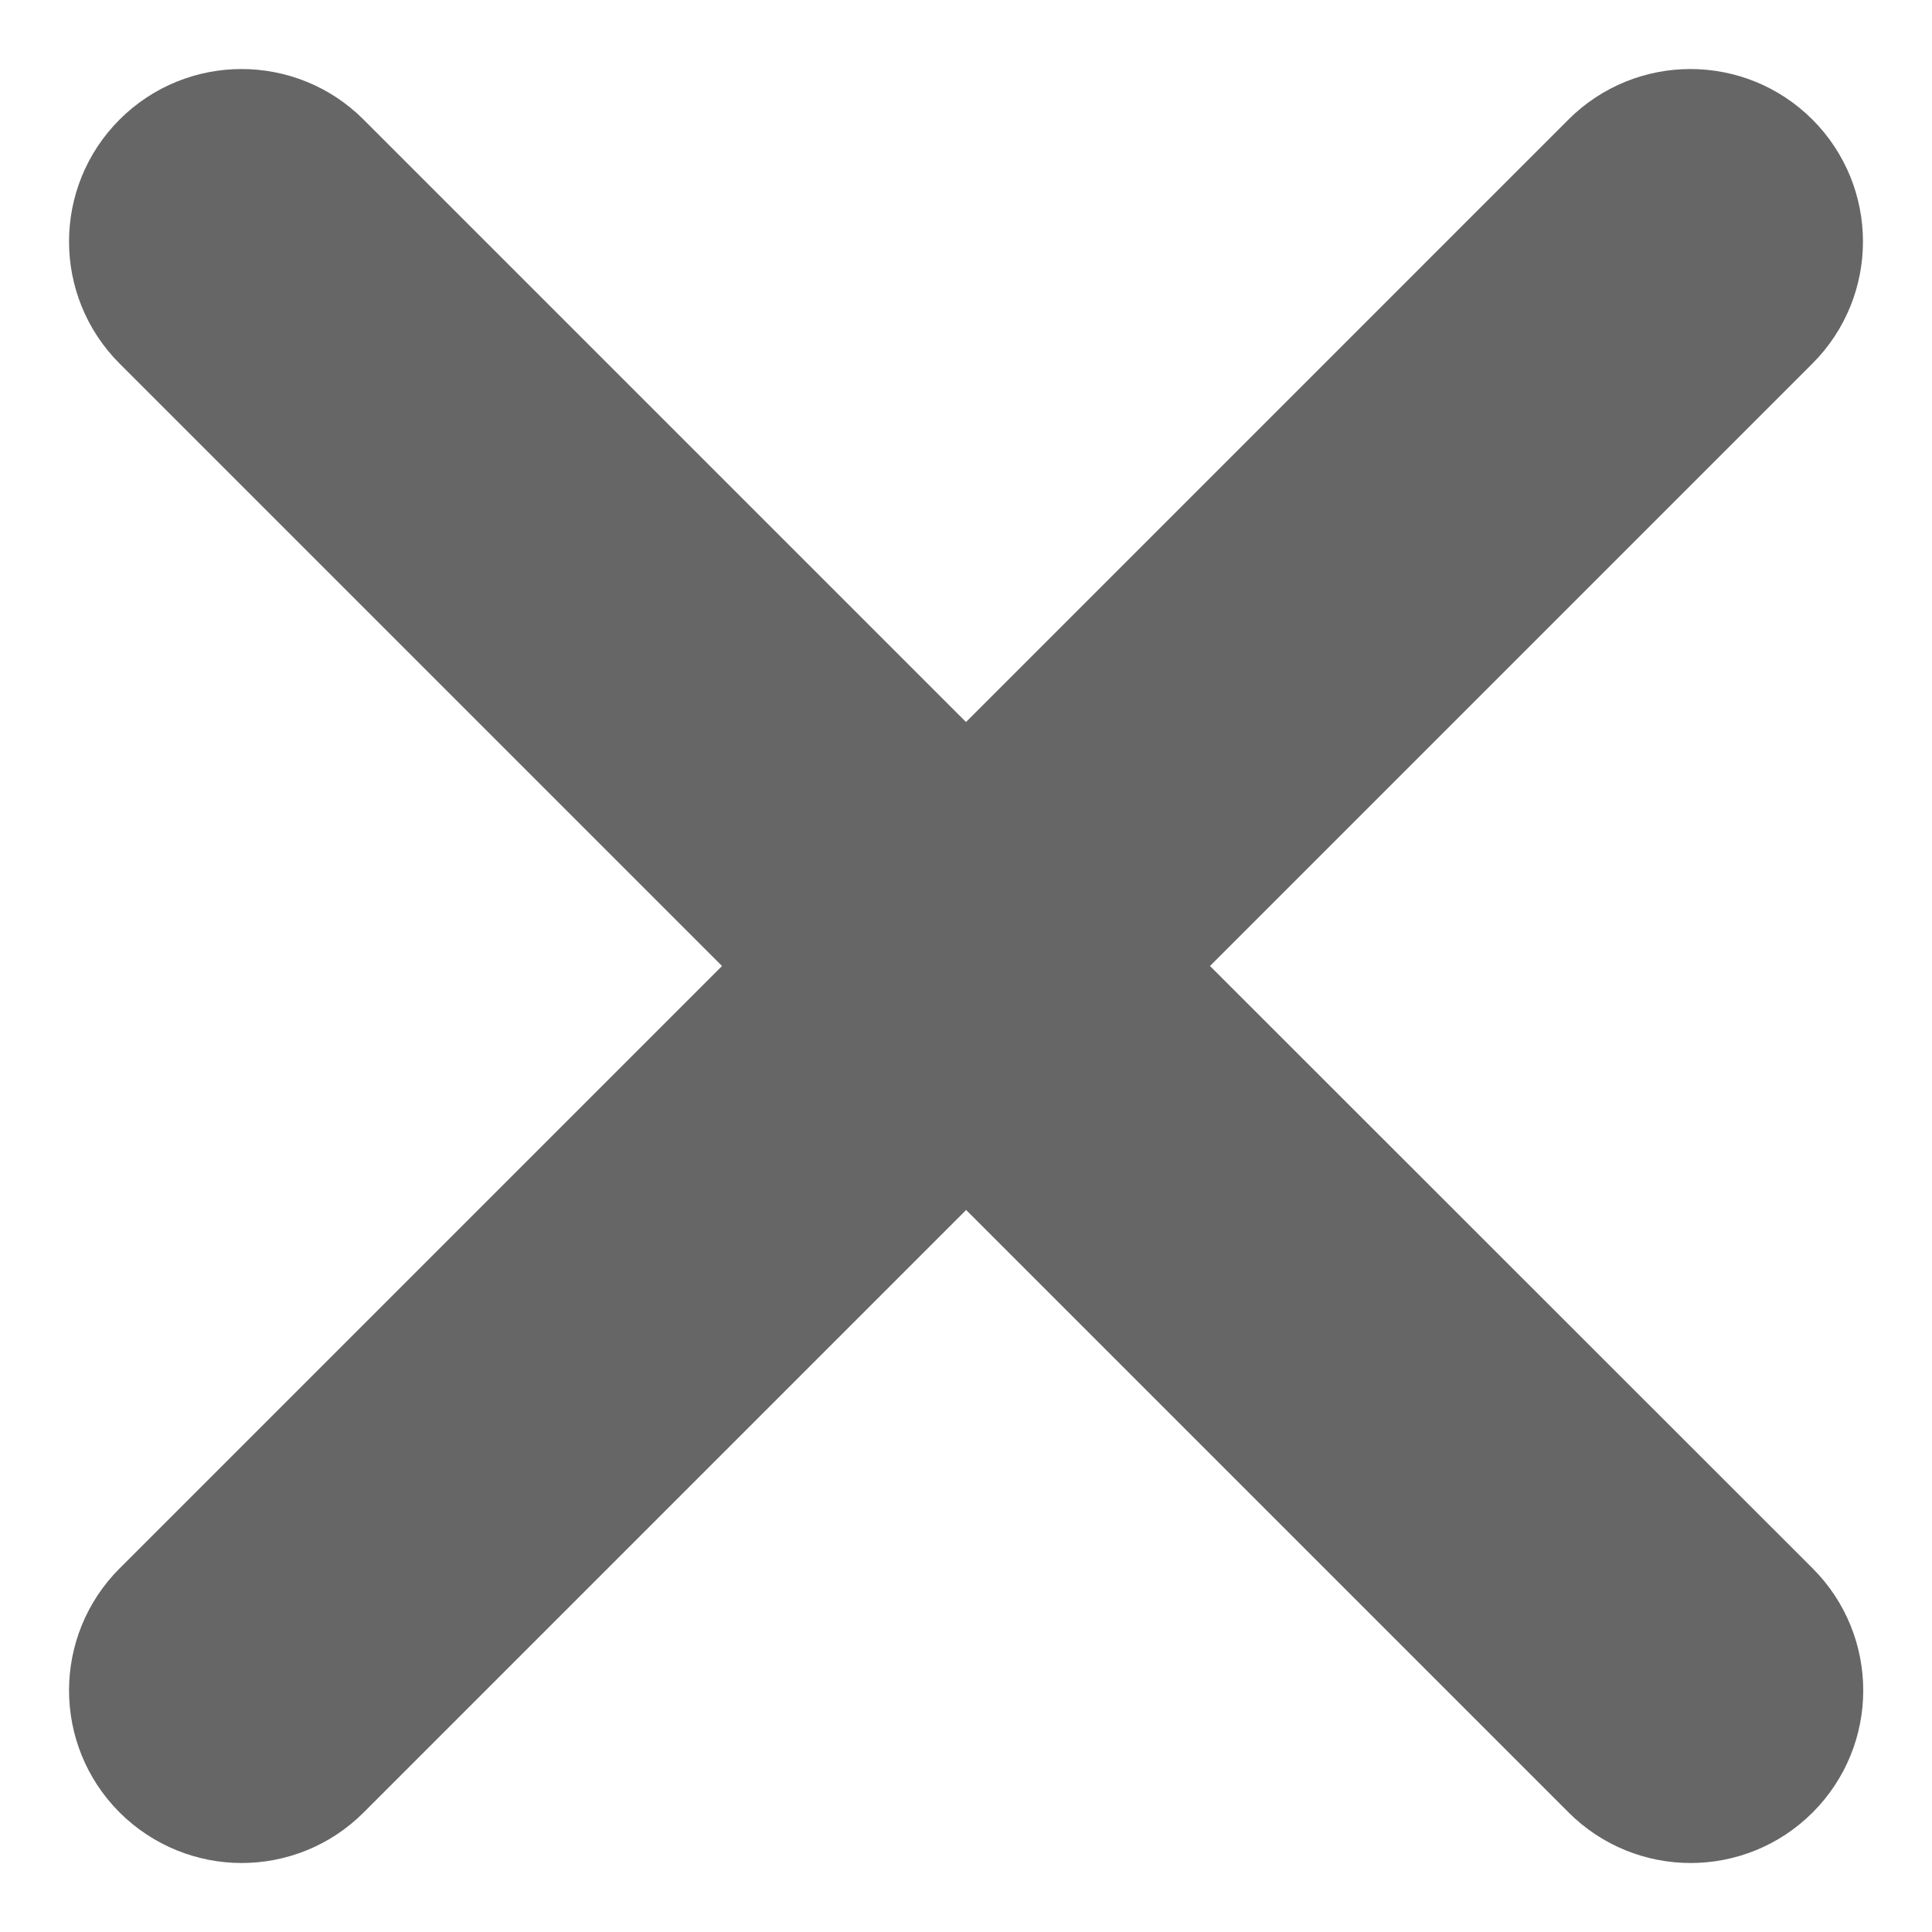 <svg height="14" viewBox="0 0 14 14" width="14" xmlns="http://www.w3.org/2000/svg"><path d="m7.061 6 4.719-4.719c.293-.293.293-.768 0-1.061-.293-.293-.768-.293-1.061 0l-4.719 4.719-4.719-4.719c-.293-.293-.768-.293-1.061 0-.293.293-.293.768 0 1.061l4.719 4.719-4.719 4.719c-.293.293-.293.768 0 1.061.147.146.339.22.531.22s.384-.073.531-.22l4.719-4.719 4.719 4.719c.147.147.339.22.531.22s.384-.073.531-.22c.293-.293.293-.768 0-1.061z" fill="#666" stroke="#666" transform="translate(1 1)"/></svg>